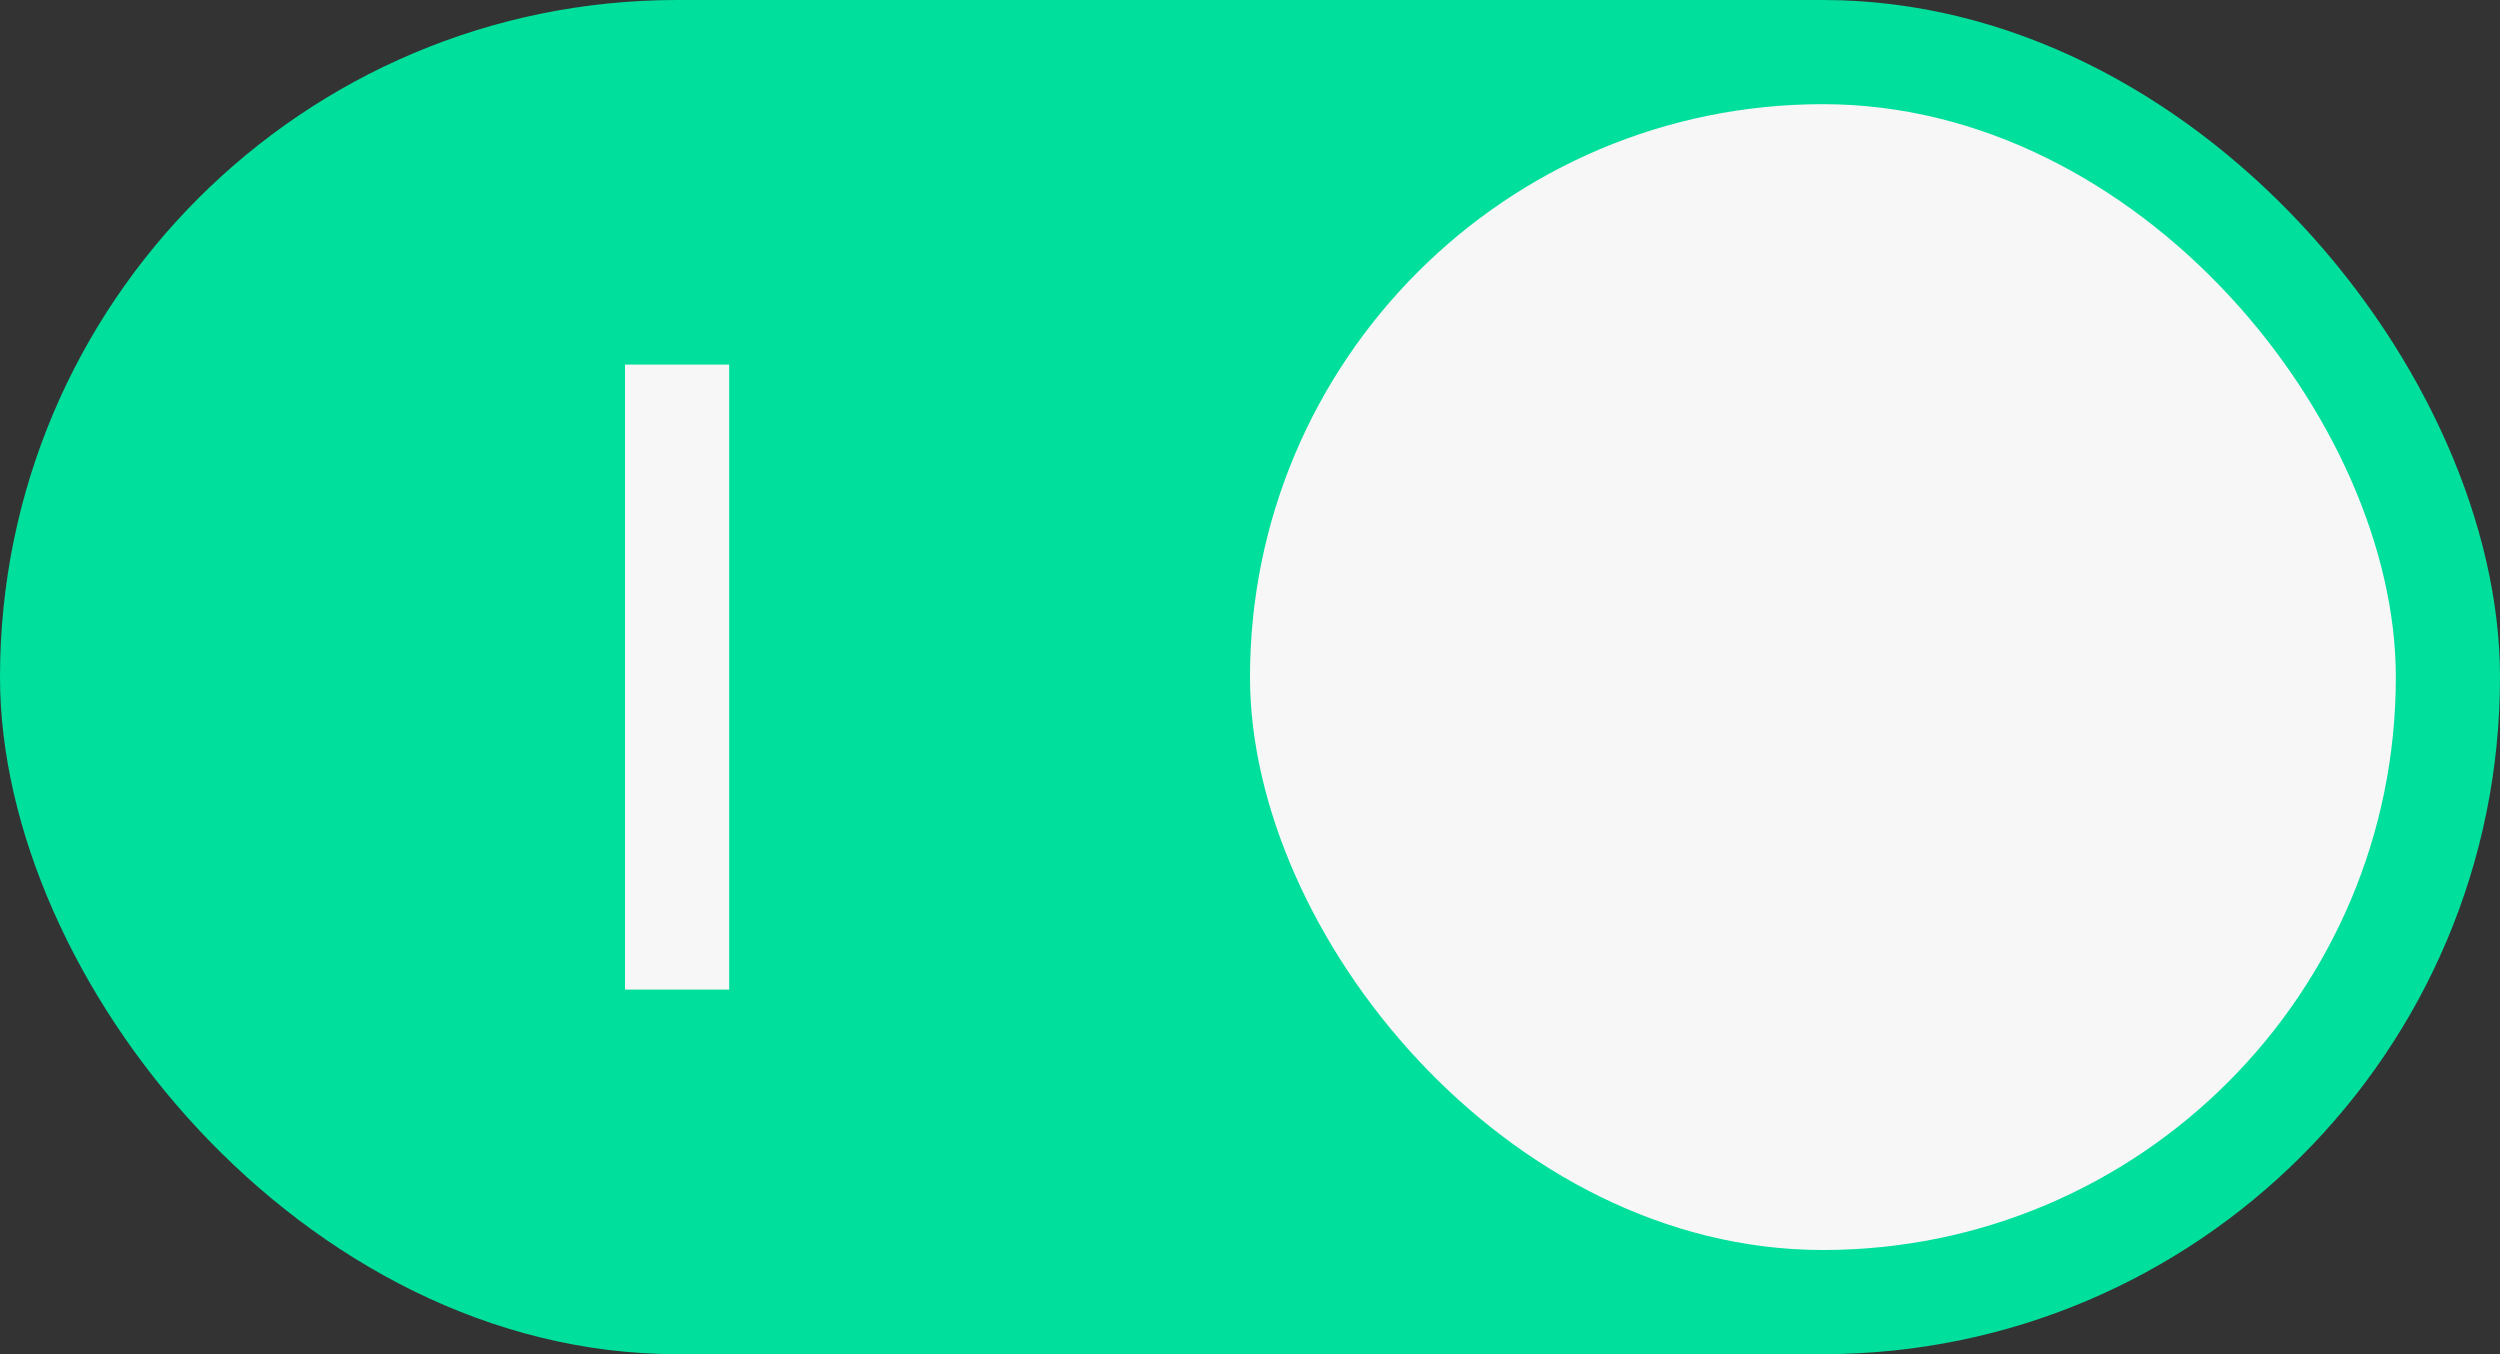<?xml version="1.0" encoding="UTF-8" standalone="no"?>
<svg
   width="48"
   height="26"
   version="1.1"
   id="svg2"
   sodipodi:docname="toggle-on-hc.svg"
   inkscape:version="1.3 (0e150ed6c4, 2023-07-21)"
   xmlns:inkscape="http://www.inkscape.org/namespaces/inkscape"
   xmlns:sodipodi="http://sodipodi.sourceforge.net/DTD/sodipodi-0.dtd"
   xmlns="http://www.w3.org/2000/svg"
   xmlns:svg="http://www.w3.org/2000/svg">
  <rect width="100%" height="100%" fill="#333333" stroke="none"/>
  <defs
     id="defs2" />
  <sodipodi:namedview
     id="namedview2"
     pagecolor="#ffffff"
     bordercolor="#000000"
     borderopacity="0.25"
     inkscape:showpageshadow="2"
     inkscape:pageopacity="0.0"
     inkscape:pagecheckerboard="0"
     inkscape:deskcolor="#d1d1d1"
     inkscape:zoom="28.541667"
     inkscape:cx="24"
     inkscape:cy="13.016058"
     inkscape:window-width="2560"
     inkscape:window-height="1371"
     inkscape:window-x="0"
     inkscape:window-y="32"
     inkscape:window-maximized="1"
     inkscape:current-layer="g2" />
  <g
     transform="translate(0 -291.18)"
     stroke="none"
     id="g2">
    <rect
       style="fill:#00df9c;stroke:none;stroke-width:1;marker:none;fill-opacity:1"
       width="48"
       height="26"
       y="291.18"
       ry="13"
       fill="#3081e3"
       rx="13"
       id="rect1" />
    <rect
       ry="11"
       rx="11"
       y="293.18"
       x="24"
       height="22"
       width="22"
       style="stroke:none;stroke-width:1;marker:none"
       fill="#f8f7f7"
       id="rect2" />
  </g>
  <path
     style="fill:#f8f7f7;fill-opacity:1;stroke:none;stroke-width:2;stroke-linejoin:round;stroke-dashoffset:2"
     d="M14 7v12h-2V7Z"
     id="path2" />
</svg>
